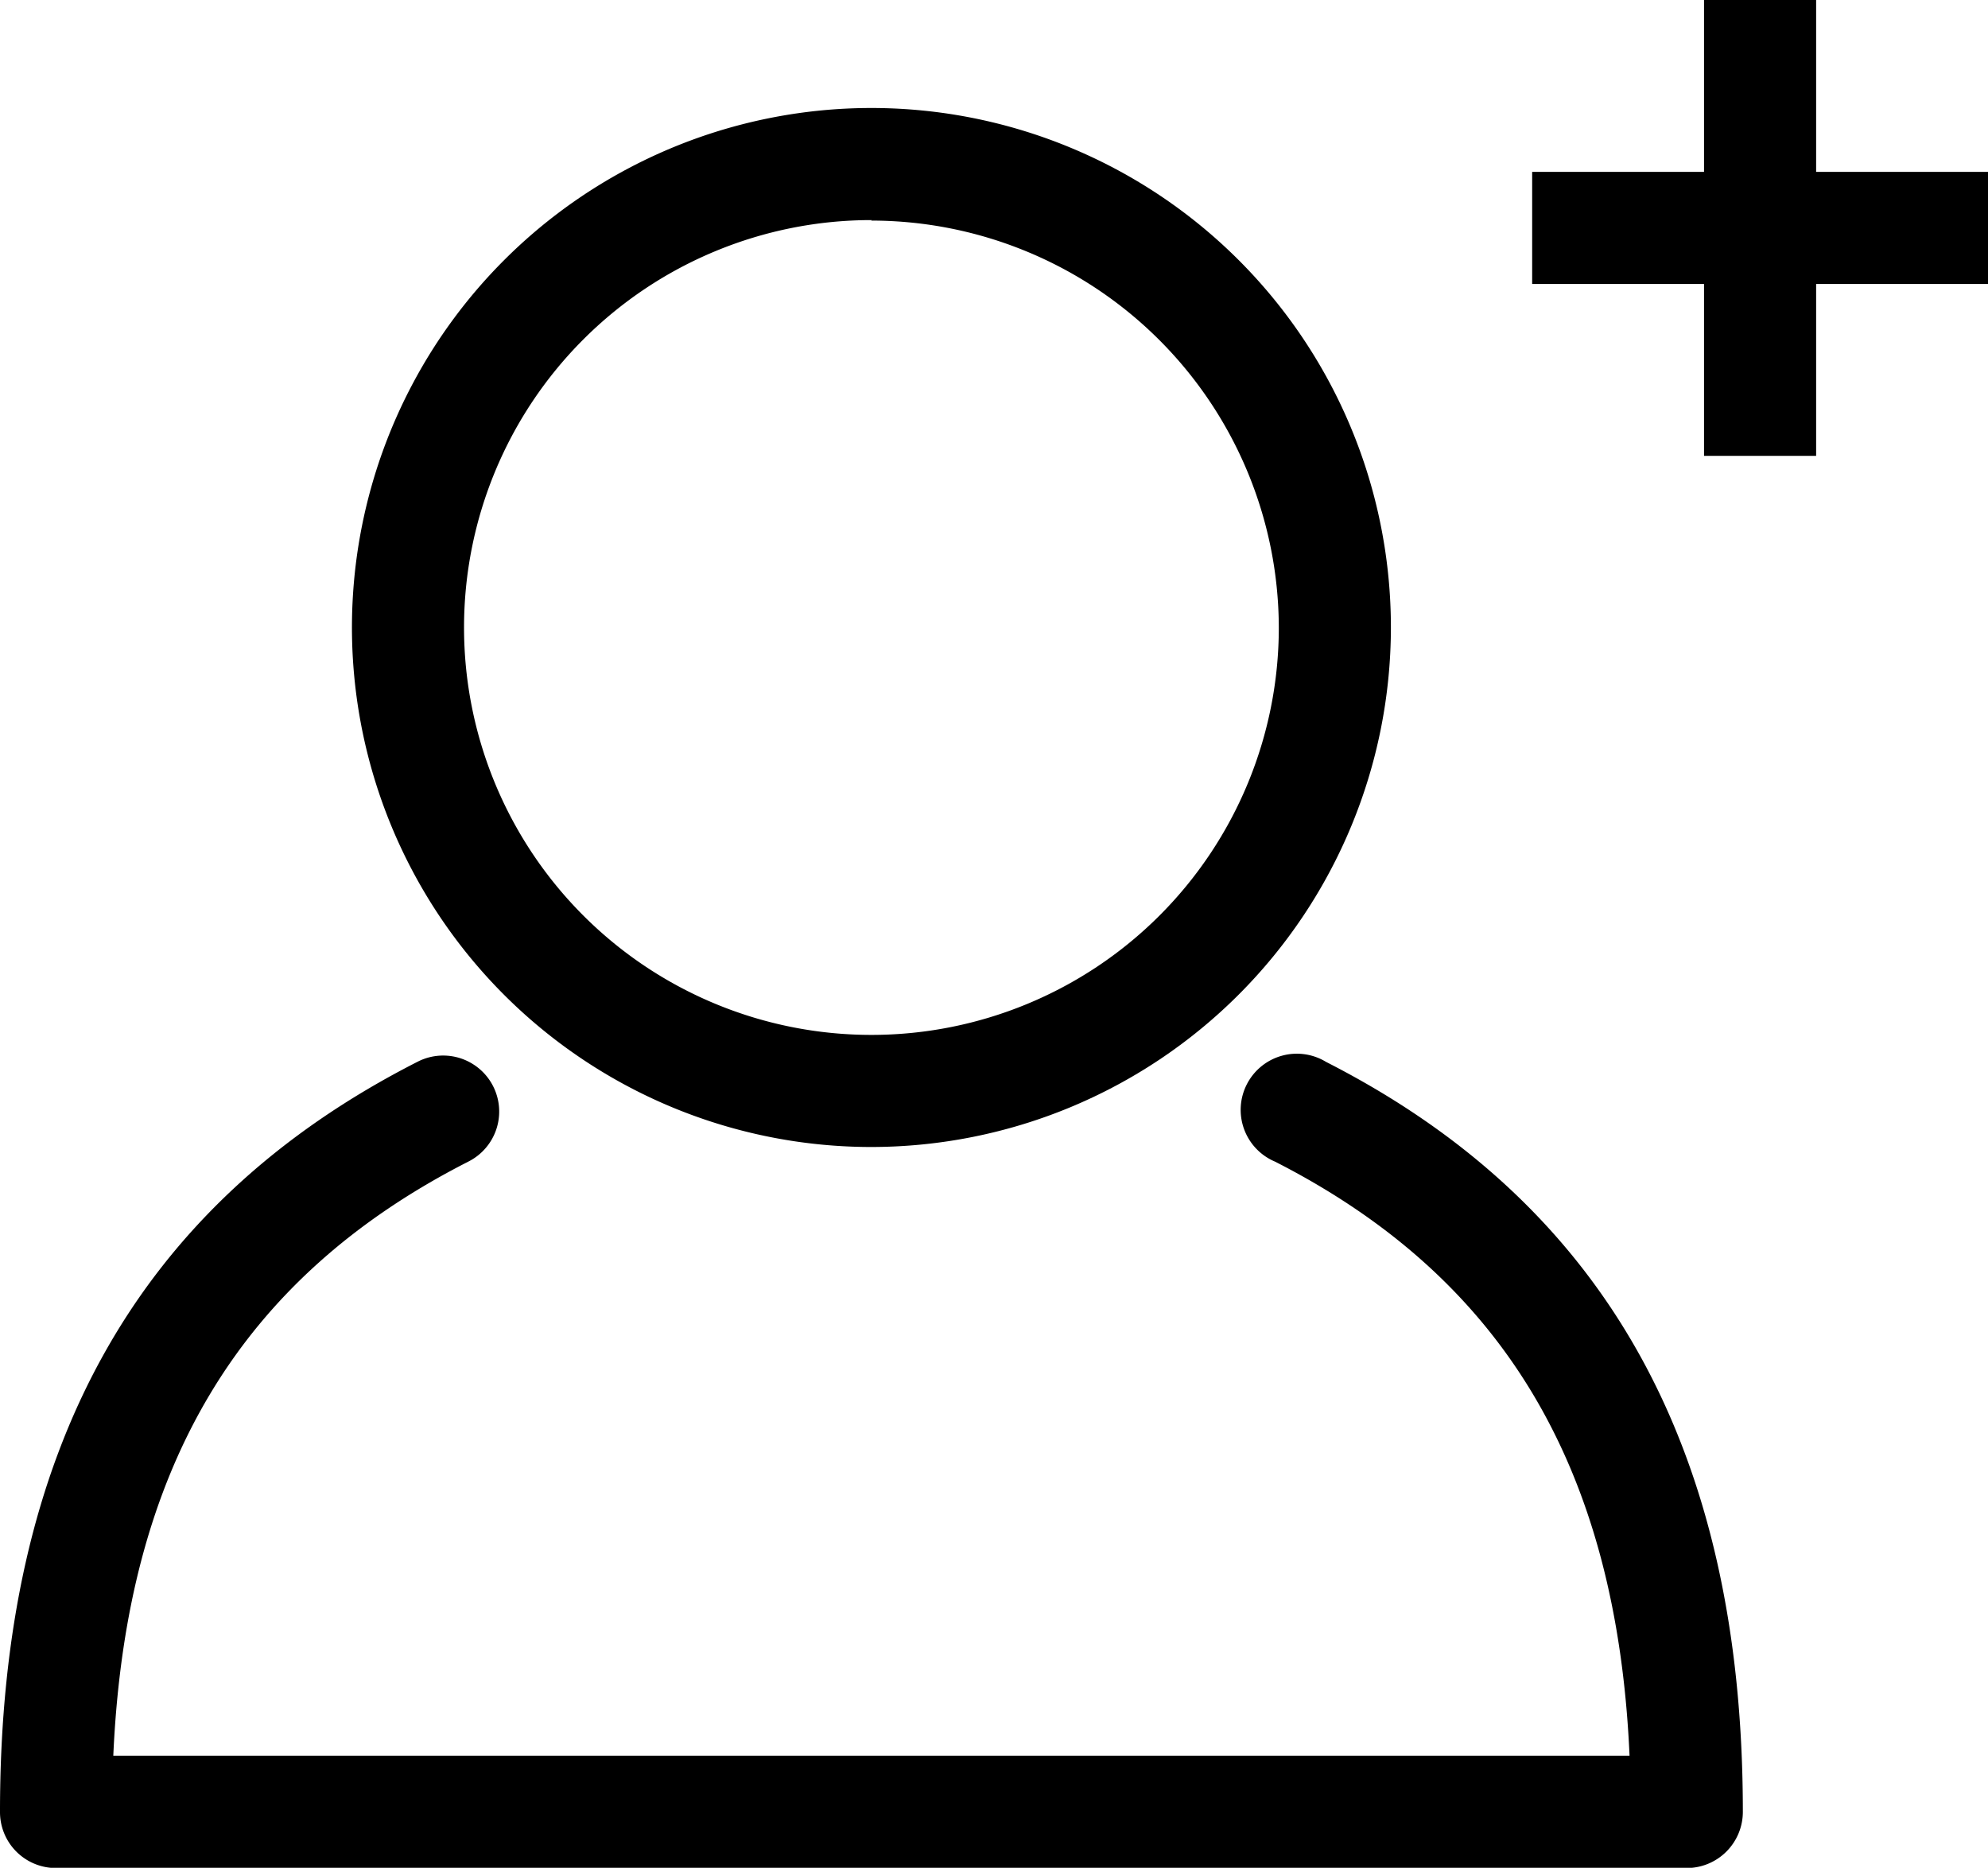 <svg id="Layer_1" data-name="Layer 1" xmlns="http://www.w3.org/2000/svg" viewBox="0 0 82.47 77.48"><title>logged-out</title><path d="M44.25,60A21.55,21.55,0,1,1,65.8,38.47,21.57,21.57,0,0,1,44.25,60Zm0-38.45a16.9,16.9,0,1,0,16.9,16.9A16.92,16.92,0,0,0,44.25,21.57Z" transform="translate(-8.1 -12.42)"/><polygon points="82.47 7.13 75.34 7.13 75.34 0 70.69 0 70.69 7.13 63.56 7.13 63.56 11.78 70.69 11.78 70.69 18.91 75.34 18.91 75.34 11.78 82.47 11.78 82.47 7.13"/><path d="M78.07,89.91H10.43A2.32,2.32,0,0,1,8.1,87.58c0-15,5.67-25.19,17.33-31.12a2.32,2.32,0,0,1,2.11,4.14C18.05,65.43,13.33,73.3,12.8,85.25H75.7C75.17,73.3,70.45,65.43,61,60.61a2.33,2.33,0,1,1,2.11-4.14C74.73,62.39,80.4,72.57,80.4,87.58A2.33,2.33,0,0,1,78.07,89.91Z" transform="translate(-8.1 -12.42)"/></svg>